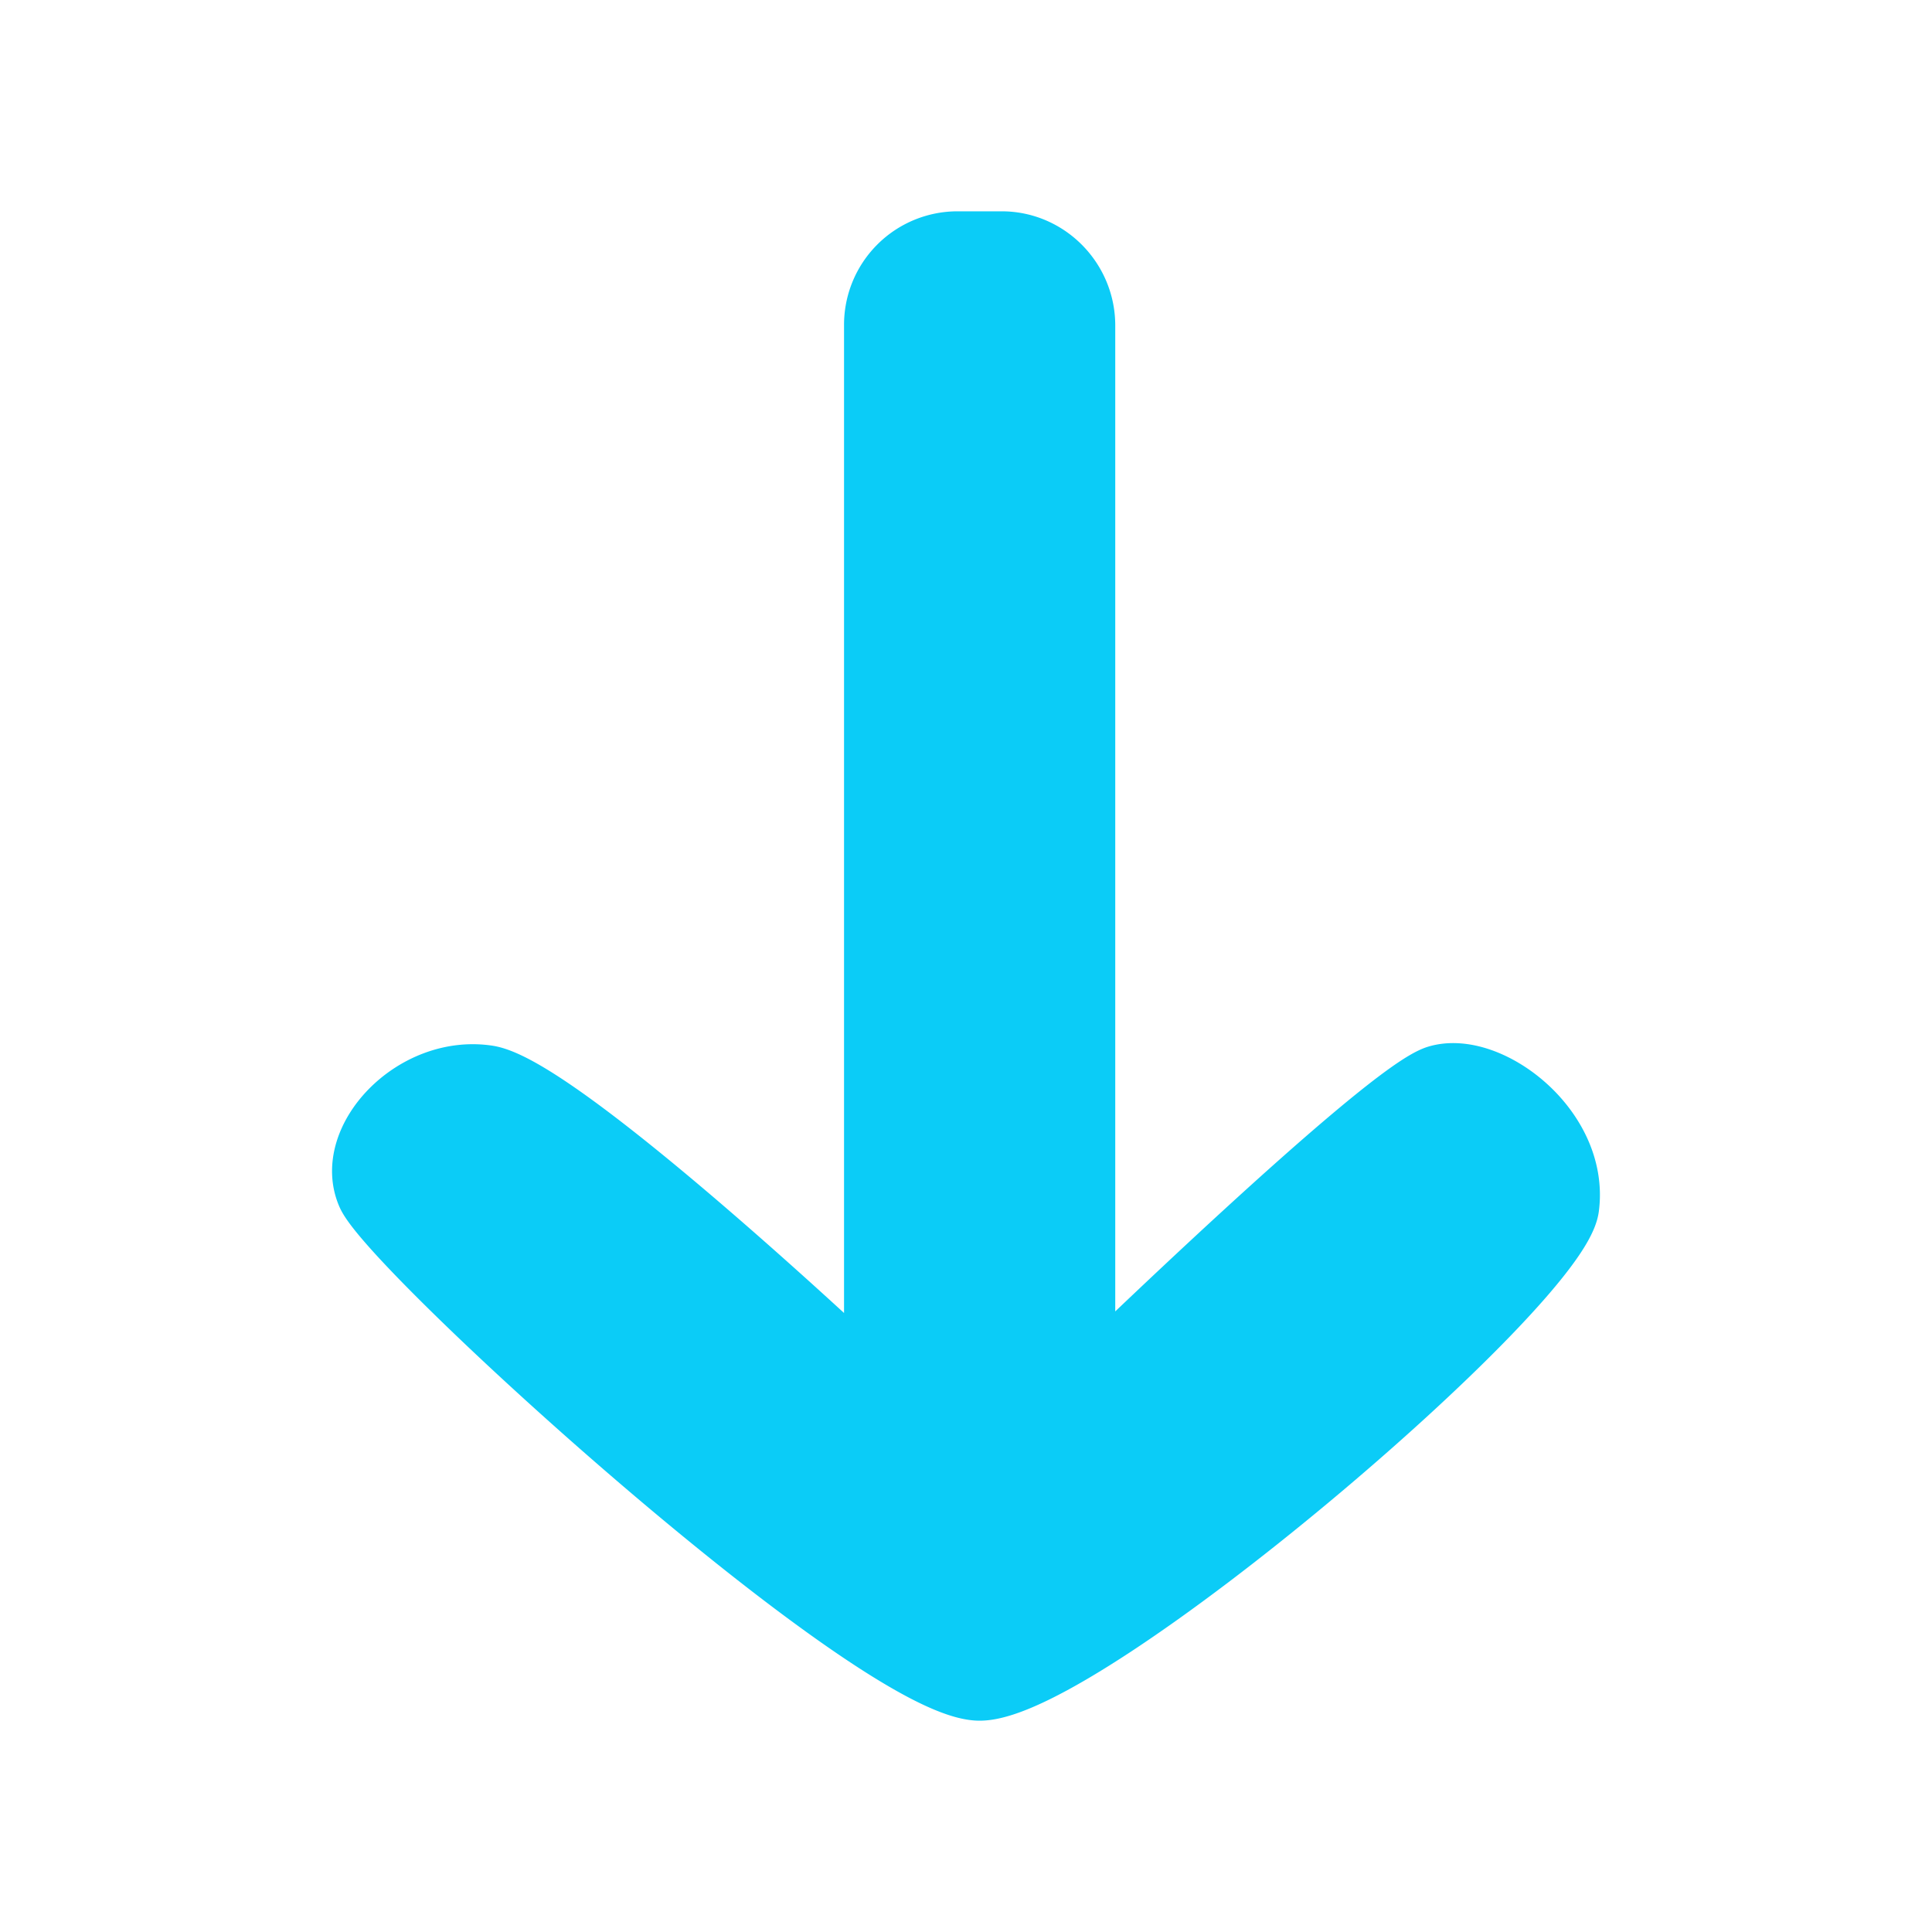 <svg width="16" height="16" viewBox="0 0 16 16" xmlns="http://www.w3.org/2000/svg">
    <path d="M8.296 2c.38 0 .69.314.69.695v8.752s2.482-2.412 2.915-2.54c.432-.129 1.178.437 1.092 1.093-.085.656-4.007 4-4.88 4-.873 0-4.874-3.648-5.073-4.106-.2-.459.382-1.08 1-.987.617.093 3.2 2.54 3.2 2.54V2.695A.69.69 0 0 1 7.93 2h.366z" fill="#0BCCF7" stroke="#0BCCF7" stroke-width=".5" fill-rule="evenodd" stroke-linecap="round" stroke-linejoin="round"/>
</svg>
